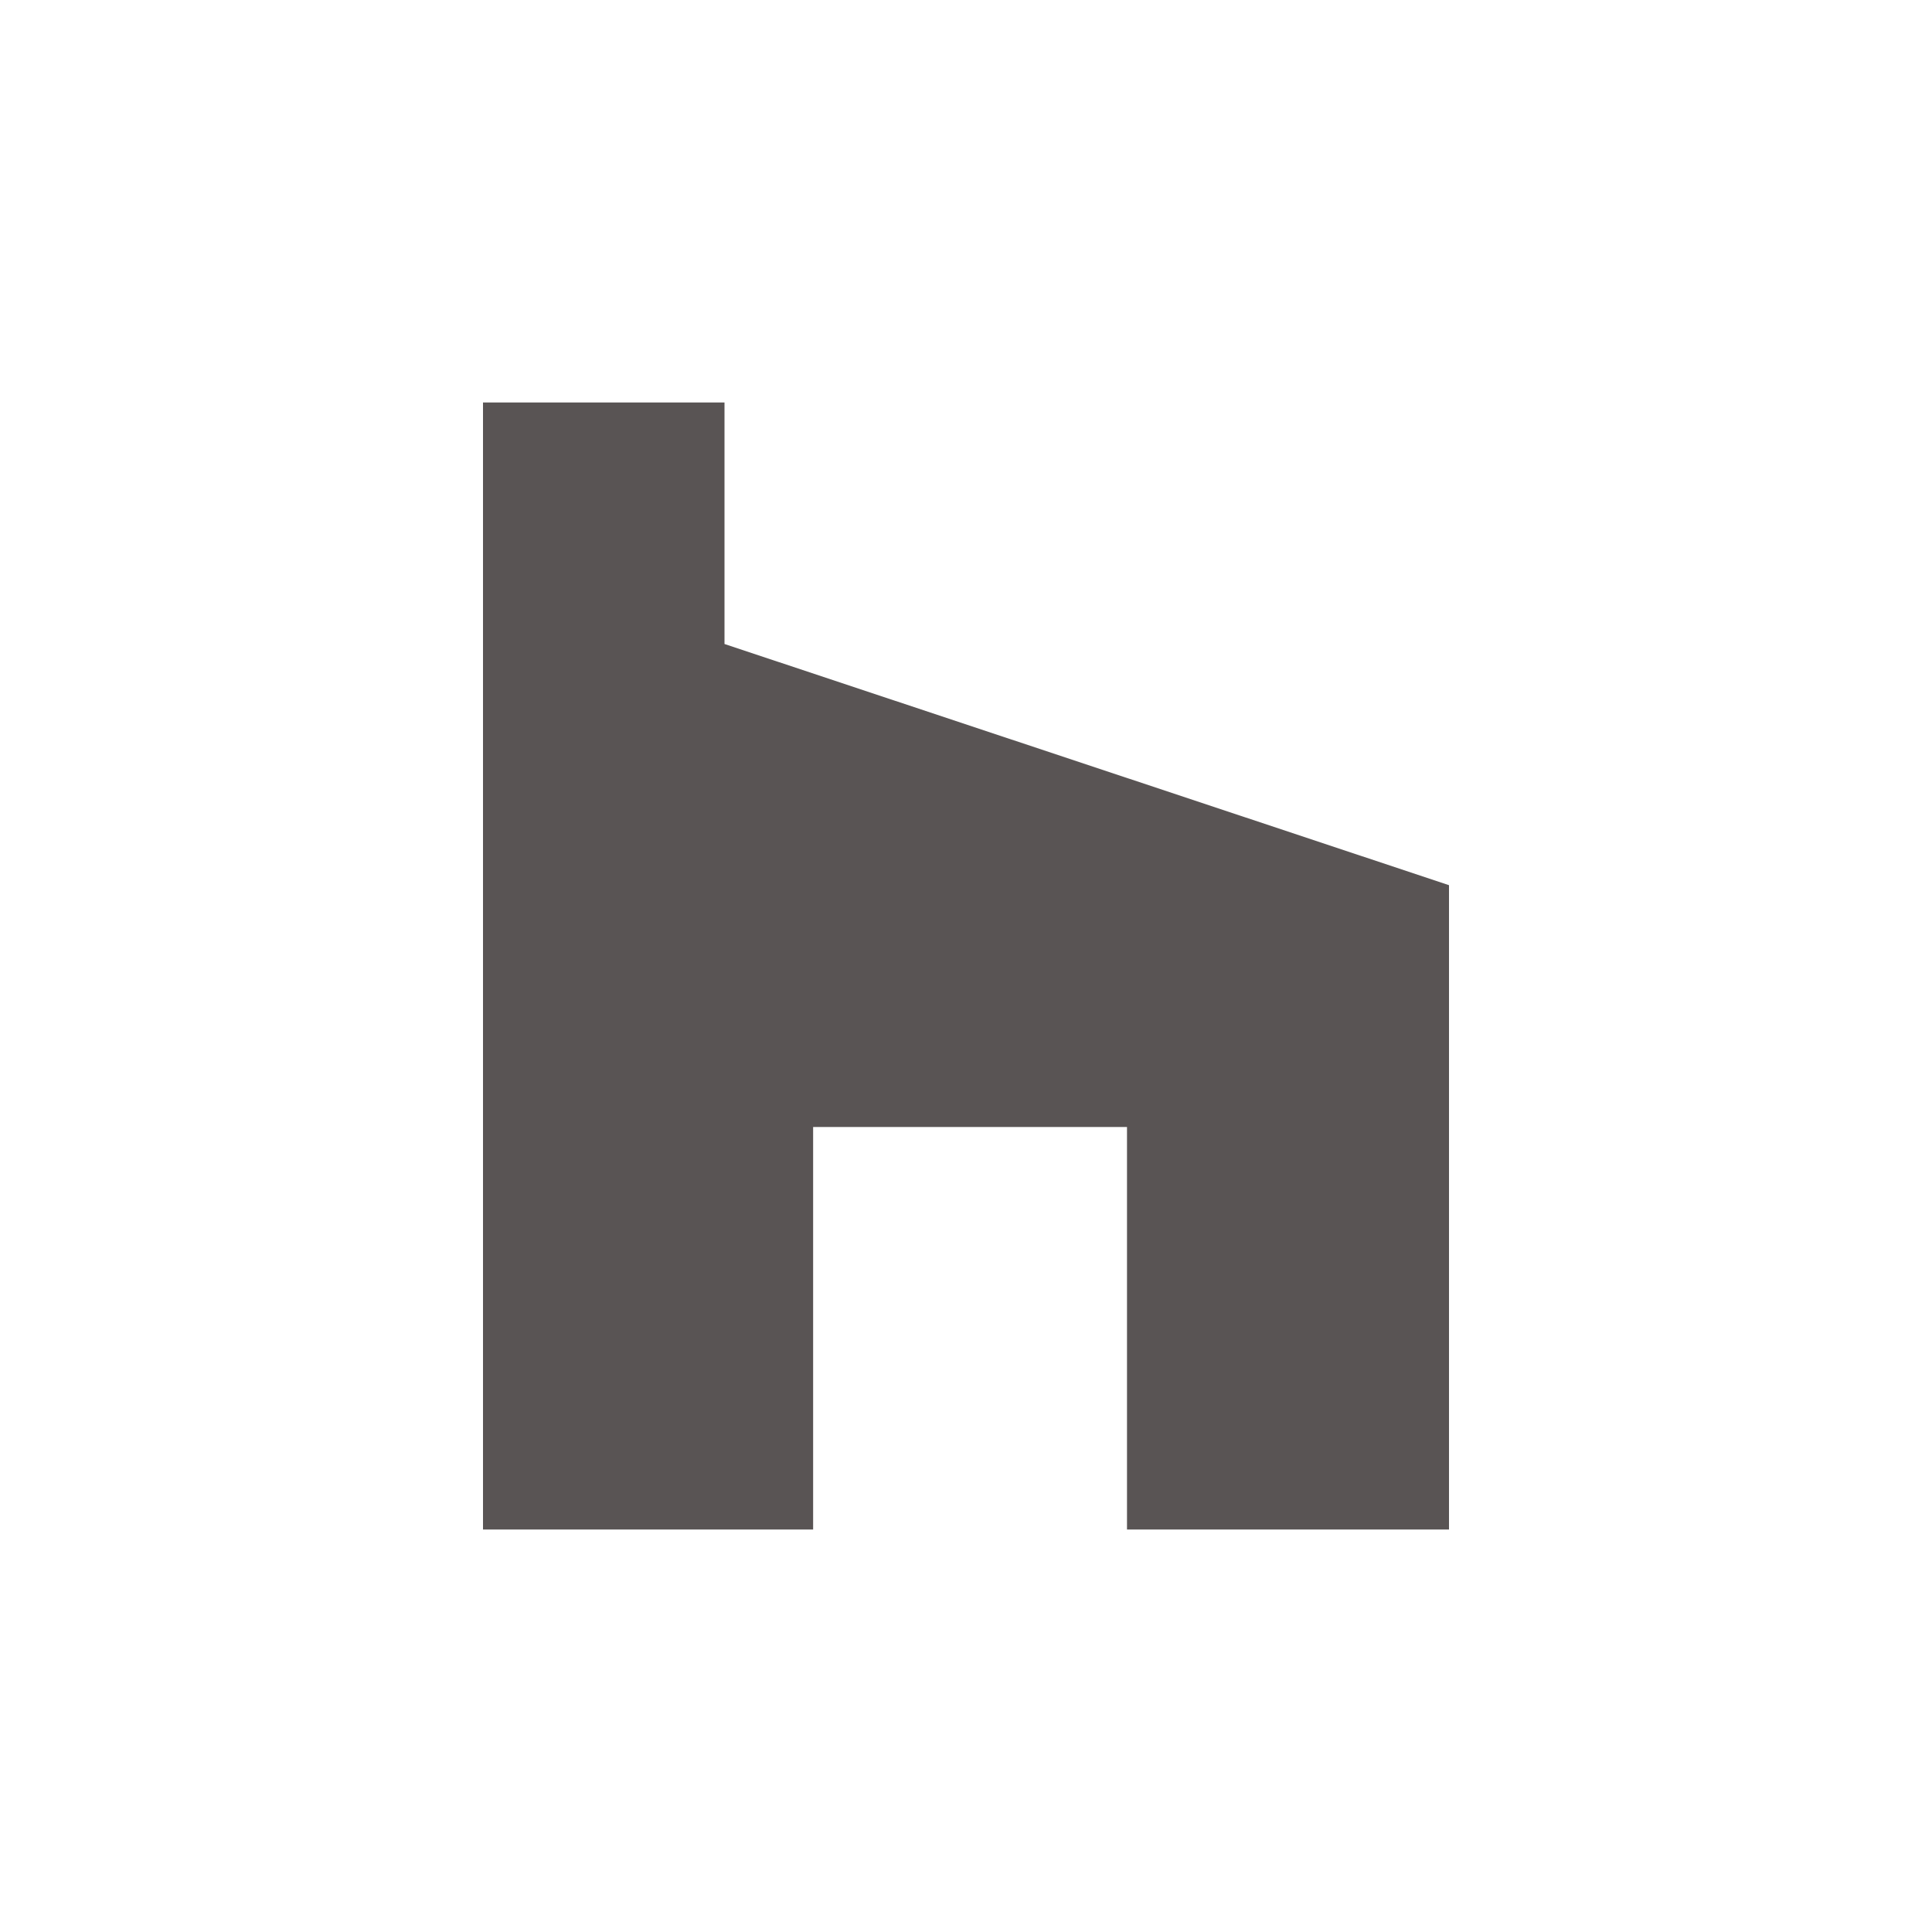 <svg data-token-name="Houzz" width="24" height="24" viewBox="0 0 24 24" fill="none" xmlns="http://www.w3.org/2000/svg">
<path fill-rule="evenodd" clip-rule="evenodd" d="M6 5H9V8L18 10.996V19H14V14H10.101V19H6V5Z" fill="#595454"/>
</svg>

